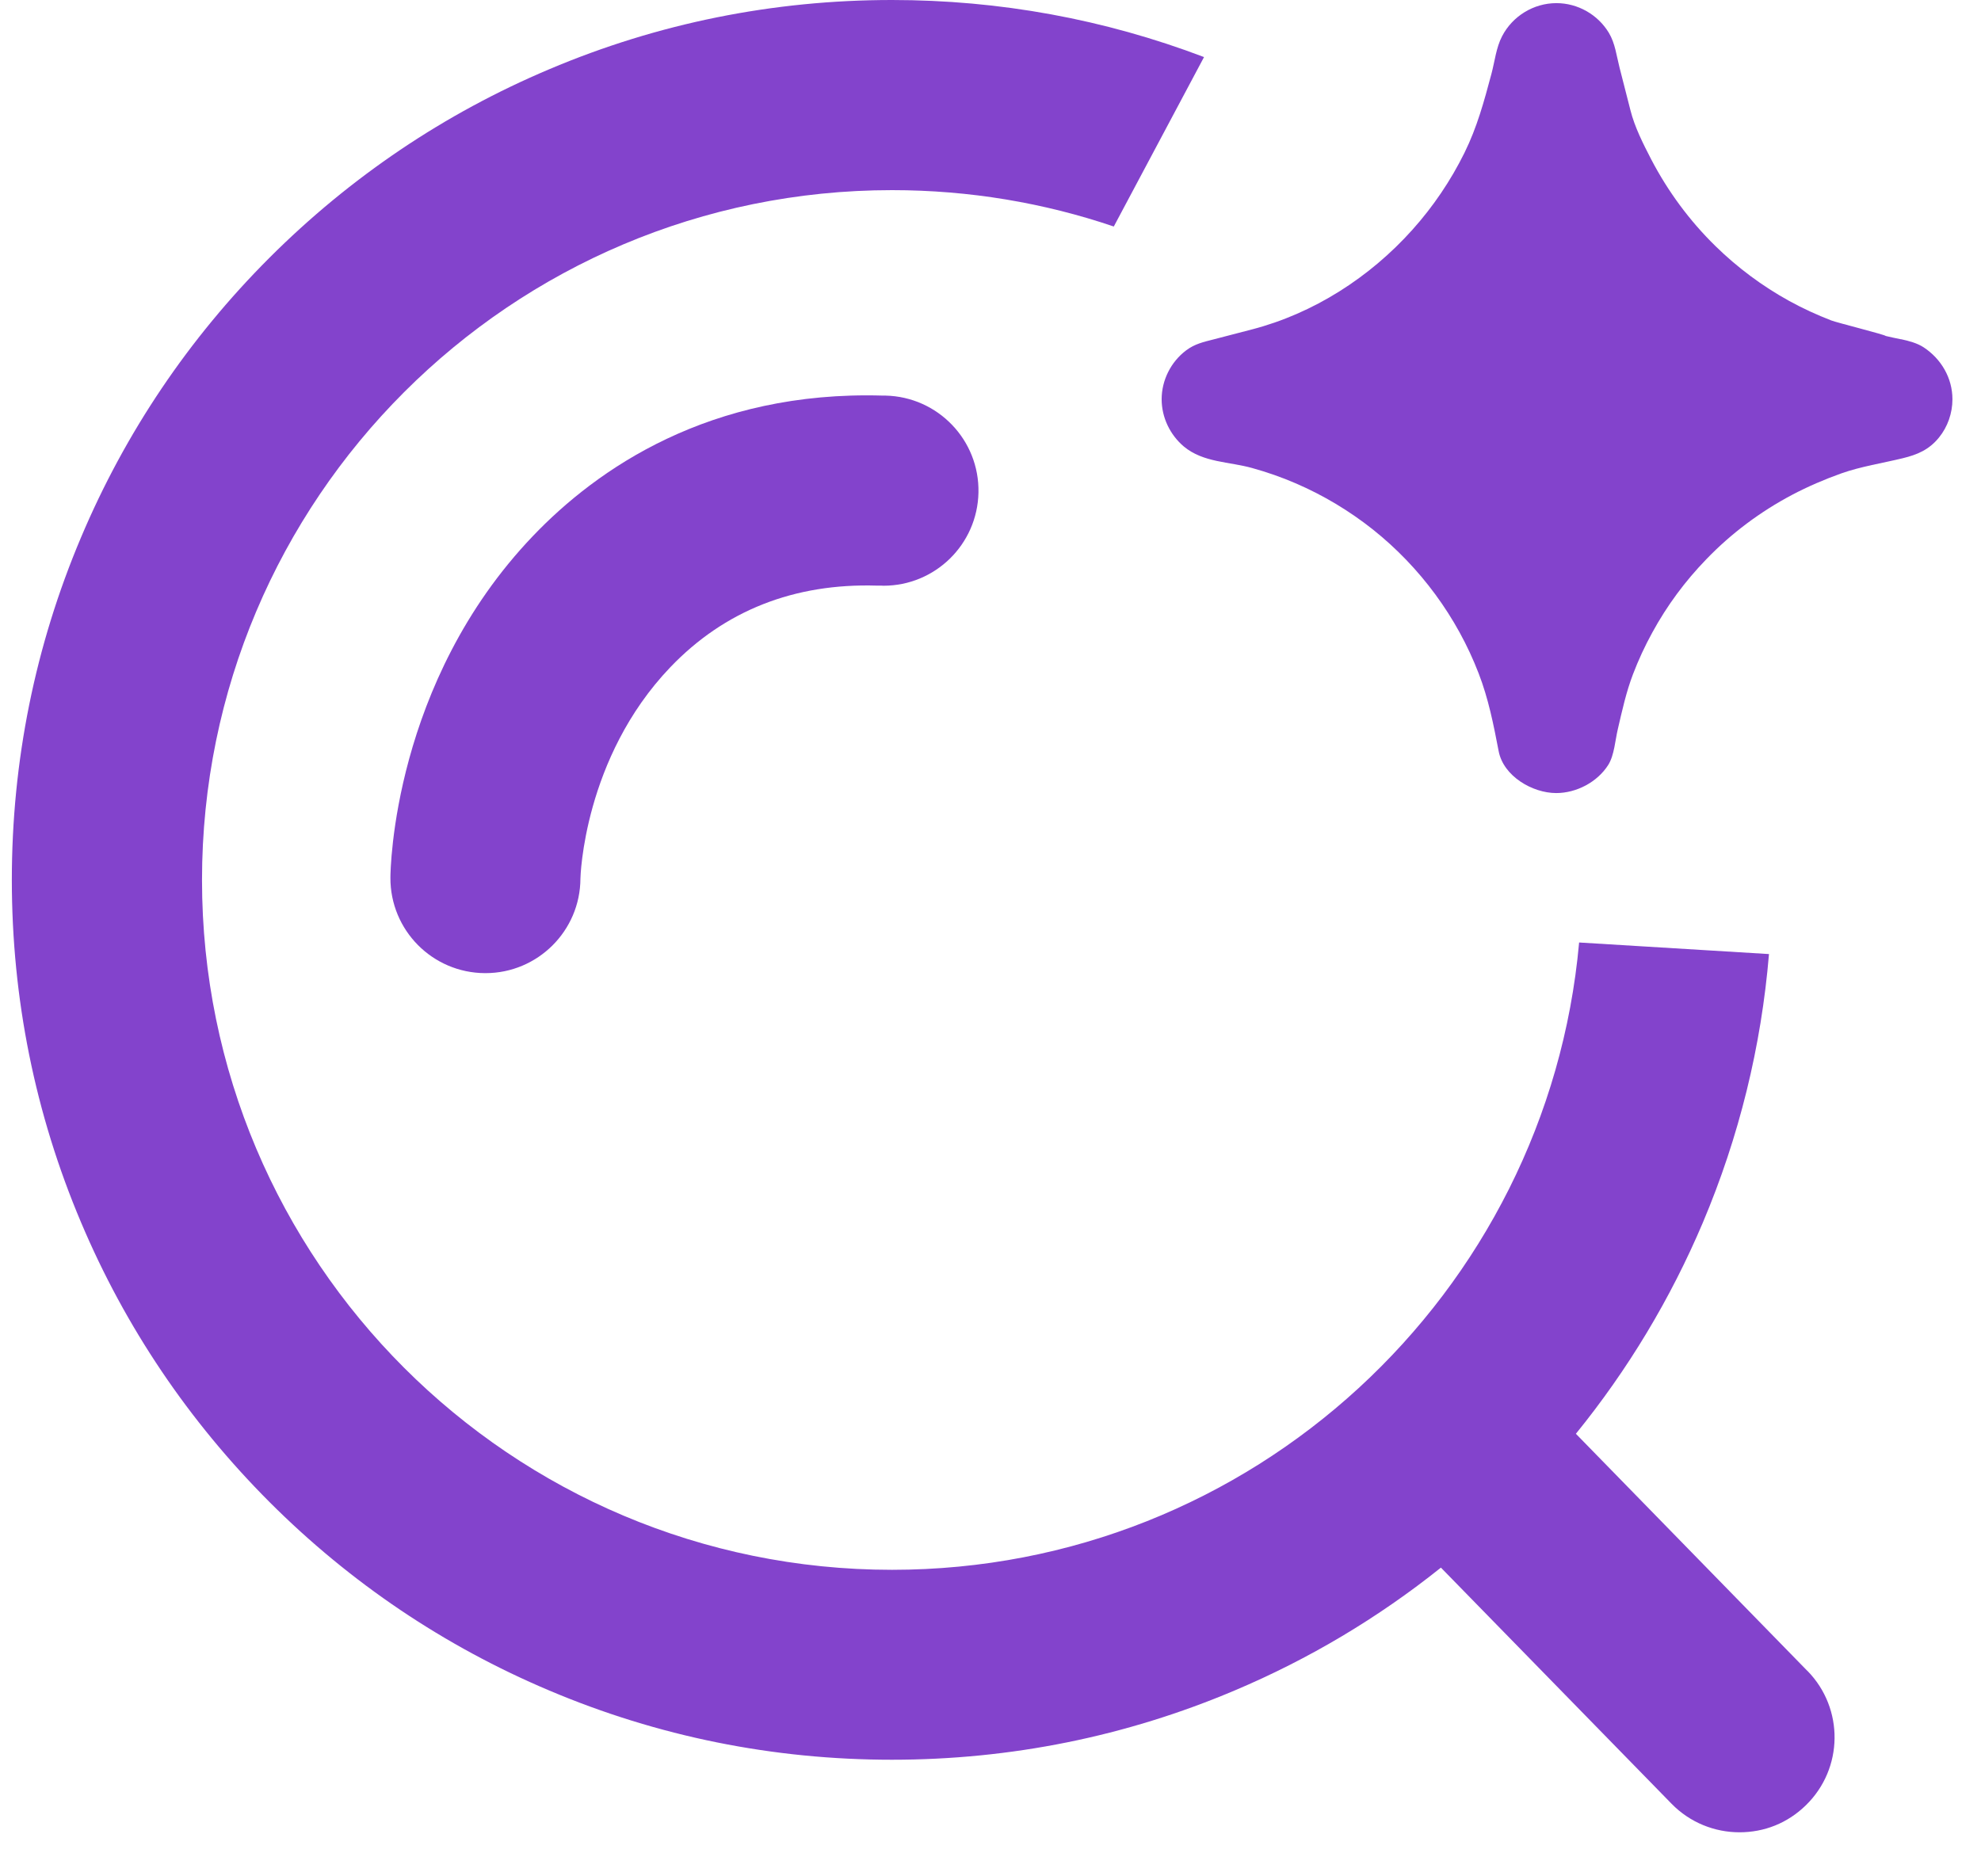 <svg width="38" height="36" viewBox="0 0 38 36" fill="none" xmlns="http://www.w3.org/2000/svg">
<path d="M34.673 32.062L30.229 27.509C31.226 26.28 32.044 24.922 32.665 23.456C33.361 21.808 33.785 20.081 33.933 18.305L30.291 18.083C29.685 24.83 24.016 30.119 17.111 30.119C9.8 30.119 3.875 24.194 3.875 16.884C3.875 9.573 9.8 3.648 17.111 3.648C18.599 3.648 20.031 3.893 21.365 4.346L23.096 1.095C21.186 0.369 19.175 0 17.109 0C14.831 0 12.62 0.446 10.537 1.328C8.526 2.177 6.72 3.396 5.171 4.943C3.621 6.493 2.404 8.299 1.555 10.309C0.673 12.393 0.227 14.604 0.227 16.881C0.227 19.159 0.673 21.37 1.555 23.454C2.404 25.464 3.623 27.27 5.171 28.82C6.72 30.369 8.526 31.586 10.537 32.435C12.62 33.317 14.831 33.763 17.109 33.763C19.386 33.763 21.598 33.317 23.681 32.435C25.111 31.831 26.436 31.04 27.64 30.077L32.063 34.606C32.419 34.971 32.893 35.155 33.367 35.155C33.841 35.155 34.287 34.982 34.641 34.636C35.363 33.932 35.376 32.779 34.671 32.058L34.673 32.062Z" fill="#8343CC"/>
<path d="M16.934 7.59C13.608 7.492 11.448 9.001 10.223 10.284C7.538 13.093 7.489 16.688 7.489 16.839C7.484 17.847 8.295 18.666 9.303 18.671H9.312C10.315 18.671 11.13 17.859 11.134 16.856C11.134 16.833 11.192 14.545 12.857 12.803C13.896 11.716 15.235 11.187 16.825 11.236H16.908C16.921 11.238 16.934 11.238 16.947 11.238C17.937 11.238 18.748 10.446 18.769 9.452C18.791 8.444 17.99 7.612 16.985 7.59H16.934Z" fill="#8343CC"/>
<path d="M36.468 6.51C36.366 6.489 36.264 6.469 36.172 6.446C36.172 6.425 35.243 6.192 35.13 6.149C34.853 6.042 34.581 5.917 34.321 5.774C33.805 5.49 33.327 5.133 32.906 4.721C32.411 4.237 31.995 3.673 31.674 3.058C31.521 2.762 31.356 2.437 31.275 2.113C31.205 1.84 31.137 1.567 31.066 1.295C31.008 1.069 30.983 0.832 30.861 0.629C30.65 0.279 30.264 0.06 29.856 0.06C29.42 0.06 29.015 0.307 28.814 0.694C28.699 0.913 28.673 1.178 28.609 1.417C28.468 1.944 28.334 2.442 28.091 2.933C27.828 3.466 27.491 3.964 27.094 4.407C26.276 5.321 25.196 6.015 24.009 6.322C23.768 6.384 23.527 6.448 23.286 6.51C23.087 6.561 22.919 6.597 22.752 6.723C22.46 6.943 22.283 7.295 22.283 7.66C22.283 8.008 22.443 8.343 22.71 8.568C23.083 8.877 23.578 8.856 24.02 8.98C24.304 9.059 24.581 9.155 24.851 9.272C25.382 9.5 25.884 9.801 26.336 10.16C27.241 10.881 27.948 11.84 28.364 12.92C28.552 13.406 28.65 13.904 28.748 14.414C28.84 14.892 29.395 15.216 29.852 15.216C30.238 15.216 30.641 15.007 30.851 14.674C30.966 14.489 30.983 14.2 31.034 13.987C31.117 13.63 31.194 13.278 31.324 12.937C31.429 12.662 31.553 12.393 31.696 12.134C31.975 11.622 32.325 11.148 32.733 10.728C33.211 10.232 33.768 9.816 34.377 9.494C34.68 9.334 35 9.197 35.322 9.082C35.696 8.95 36.112 8.886 36.498 8.792C36.782 8.723 37.002 8.629 37.192 8.397C37.361 8.19 37.452 7.927 37.452 7.66C37.452 7.253 37.237 6.886 36.9 6.664C36.776 6.583 36.622 6.542 36.466 6.508L36.468 6.51Z" fill="#8343CC"/>
</svg>
